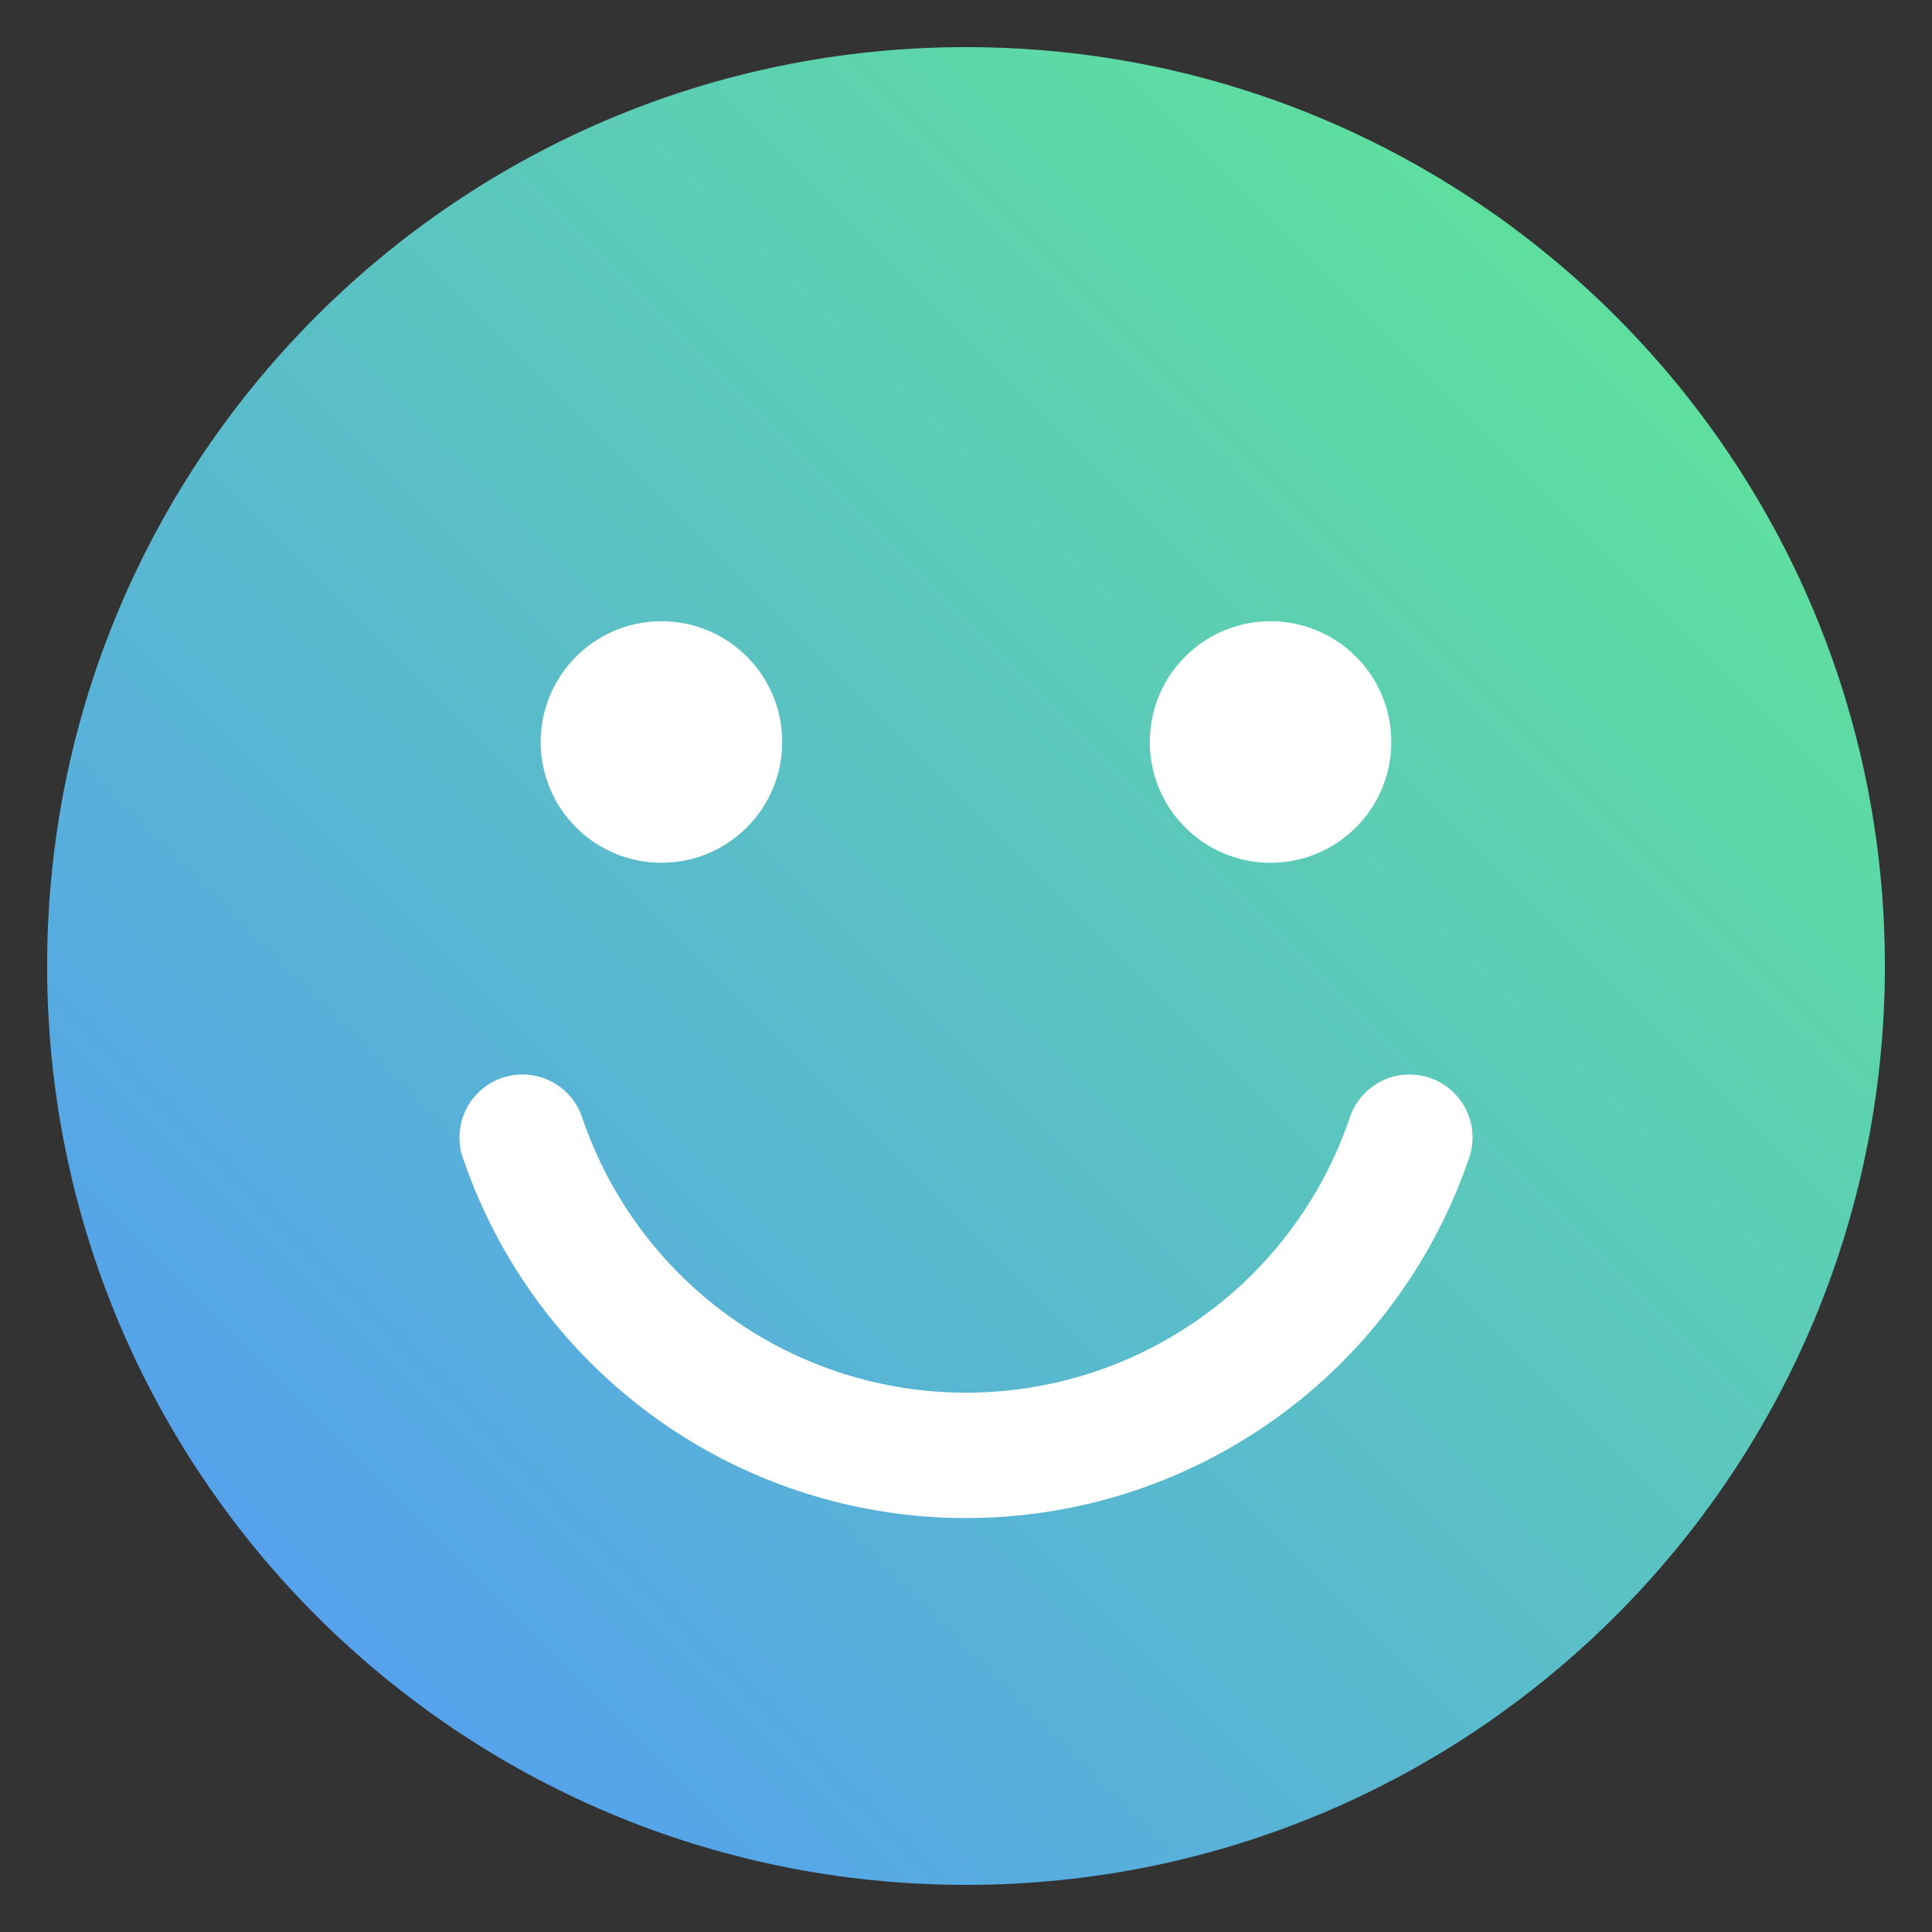 <svg width="72" height="72" viewBox="0 0 72 72" fill="none" xmlns="http://www.w3.org/2000/svg">
<rect x="0" y="0" width="72" height="72" fill="#333333" stroke="none"/>
<g clip-path="url(#clip0_25_8665)">
<path d="M36 70.244C54.912 70.244 70.244 54.913 70.244 36C70.244 17.088 54.912 1.756 36 1.756C17.088 1.756 1.756 17.088 1.756 36C1.756 54.913 17.088 70.244 36 70.244Z" fill="url(#paint0_linear_25_8665)"/>
<path d="M36 56.574C31.881 56.574 27.864 55.29 24.509 52.9C21.153 50.51 18.627 47.134 17.281 43.24C17.167 42.946 17.114 42.632 17.124 42.317C17.134 42.001 17.207 41.691 17.34 41.405C17.472 41.119 17.661 40.862 17.895 40.651C18.129 40.439 18.403 40.276 18.701 40.173C18.999 40.07 19.315 40.027 19.63 40.049C19.945 40.07 20.252 40.155 20.533 40.297C20.814 40.44 21.064 40.638 21.267 40.88C21.47 41.121 21.623 41.401 21.715 41.702C22.737 44.679 24.663 47.262 27.224 49.09C29.785 50.919 32.853 51.902 36 51.902C39.147 51.902 42.215 50.919 44.776 49.09C47.337 47.262 49.263 44.679 50.285 41.702C50.377 41.401 50.53 41.121 50.733 40.88C50.936 40.638 51.186 40.44 51.467 40.297C51.748 40.155 52.056 40.07 52.37 40.049C52.685 40.027 53.001 40.07 53.299 40.173C53.597 40.276 53.871 40.439 54.105 40.651C54.339 40.862 54.528 41.119 54.66 41.405C54.793 41.691 54.866 42.001 54.876 42.317C54.886 42.632 54.833 42.946 54.719 43.24C53.373 47.134 50.847 50.51 47.492 52.9C44.136 55.29 40.119 56.574 36 56.574Z" fill="white"/>
<path d="M47.349 32.153C49.835 32.153 51.85 30.138 51.85 27.652C51.85 25.167 49.835 23.152 47.349 23.152C44.864 23.152 42.849 25.167 42.849 27.652C42.849 30.138 44.864 32.153 47.349 32.153Z" fill="white"/>
<path d="M24.651 32.153C27.136 32.153 29.151 30.138 29.151 27.652C29.151 25.167 27.136 23.152 24.651 23.152C22.165 23.152 20.15 25.167 20.15 27.652C20.15 30.138 22.165 32.153 24.651 32.153Z" fill="white"/>
</g>
<defs>
<linearGradient id="paint0_linear_25_8665" x1="70.244" y1="1.756" x2="1.756" y2="70.244" gradientUnits="userSpaceOnUse">
<stop stop-color="#60EC8E"/>
<stop offset="1" stop-color="#5495FC"/>
</linearGradient>
<clipPath id="clip0_25_8665">
<rect width="68.488" height="68.488" fill="white" transform="translate(1.756 1.756)"/>
</clipPath>
</defs>
</svg>
